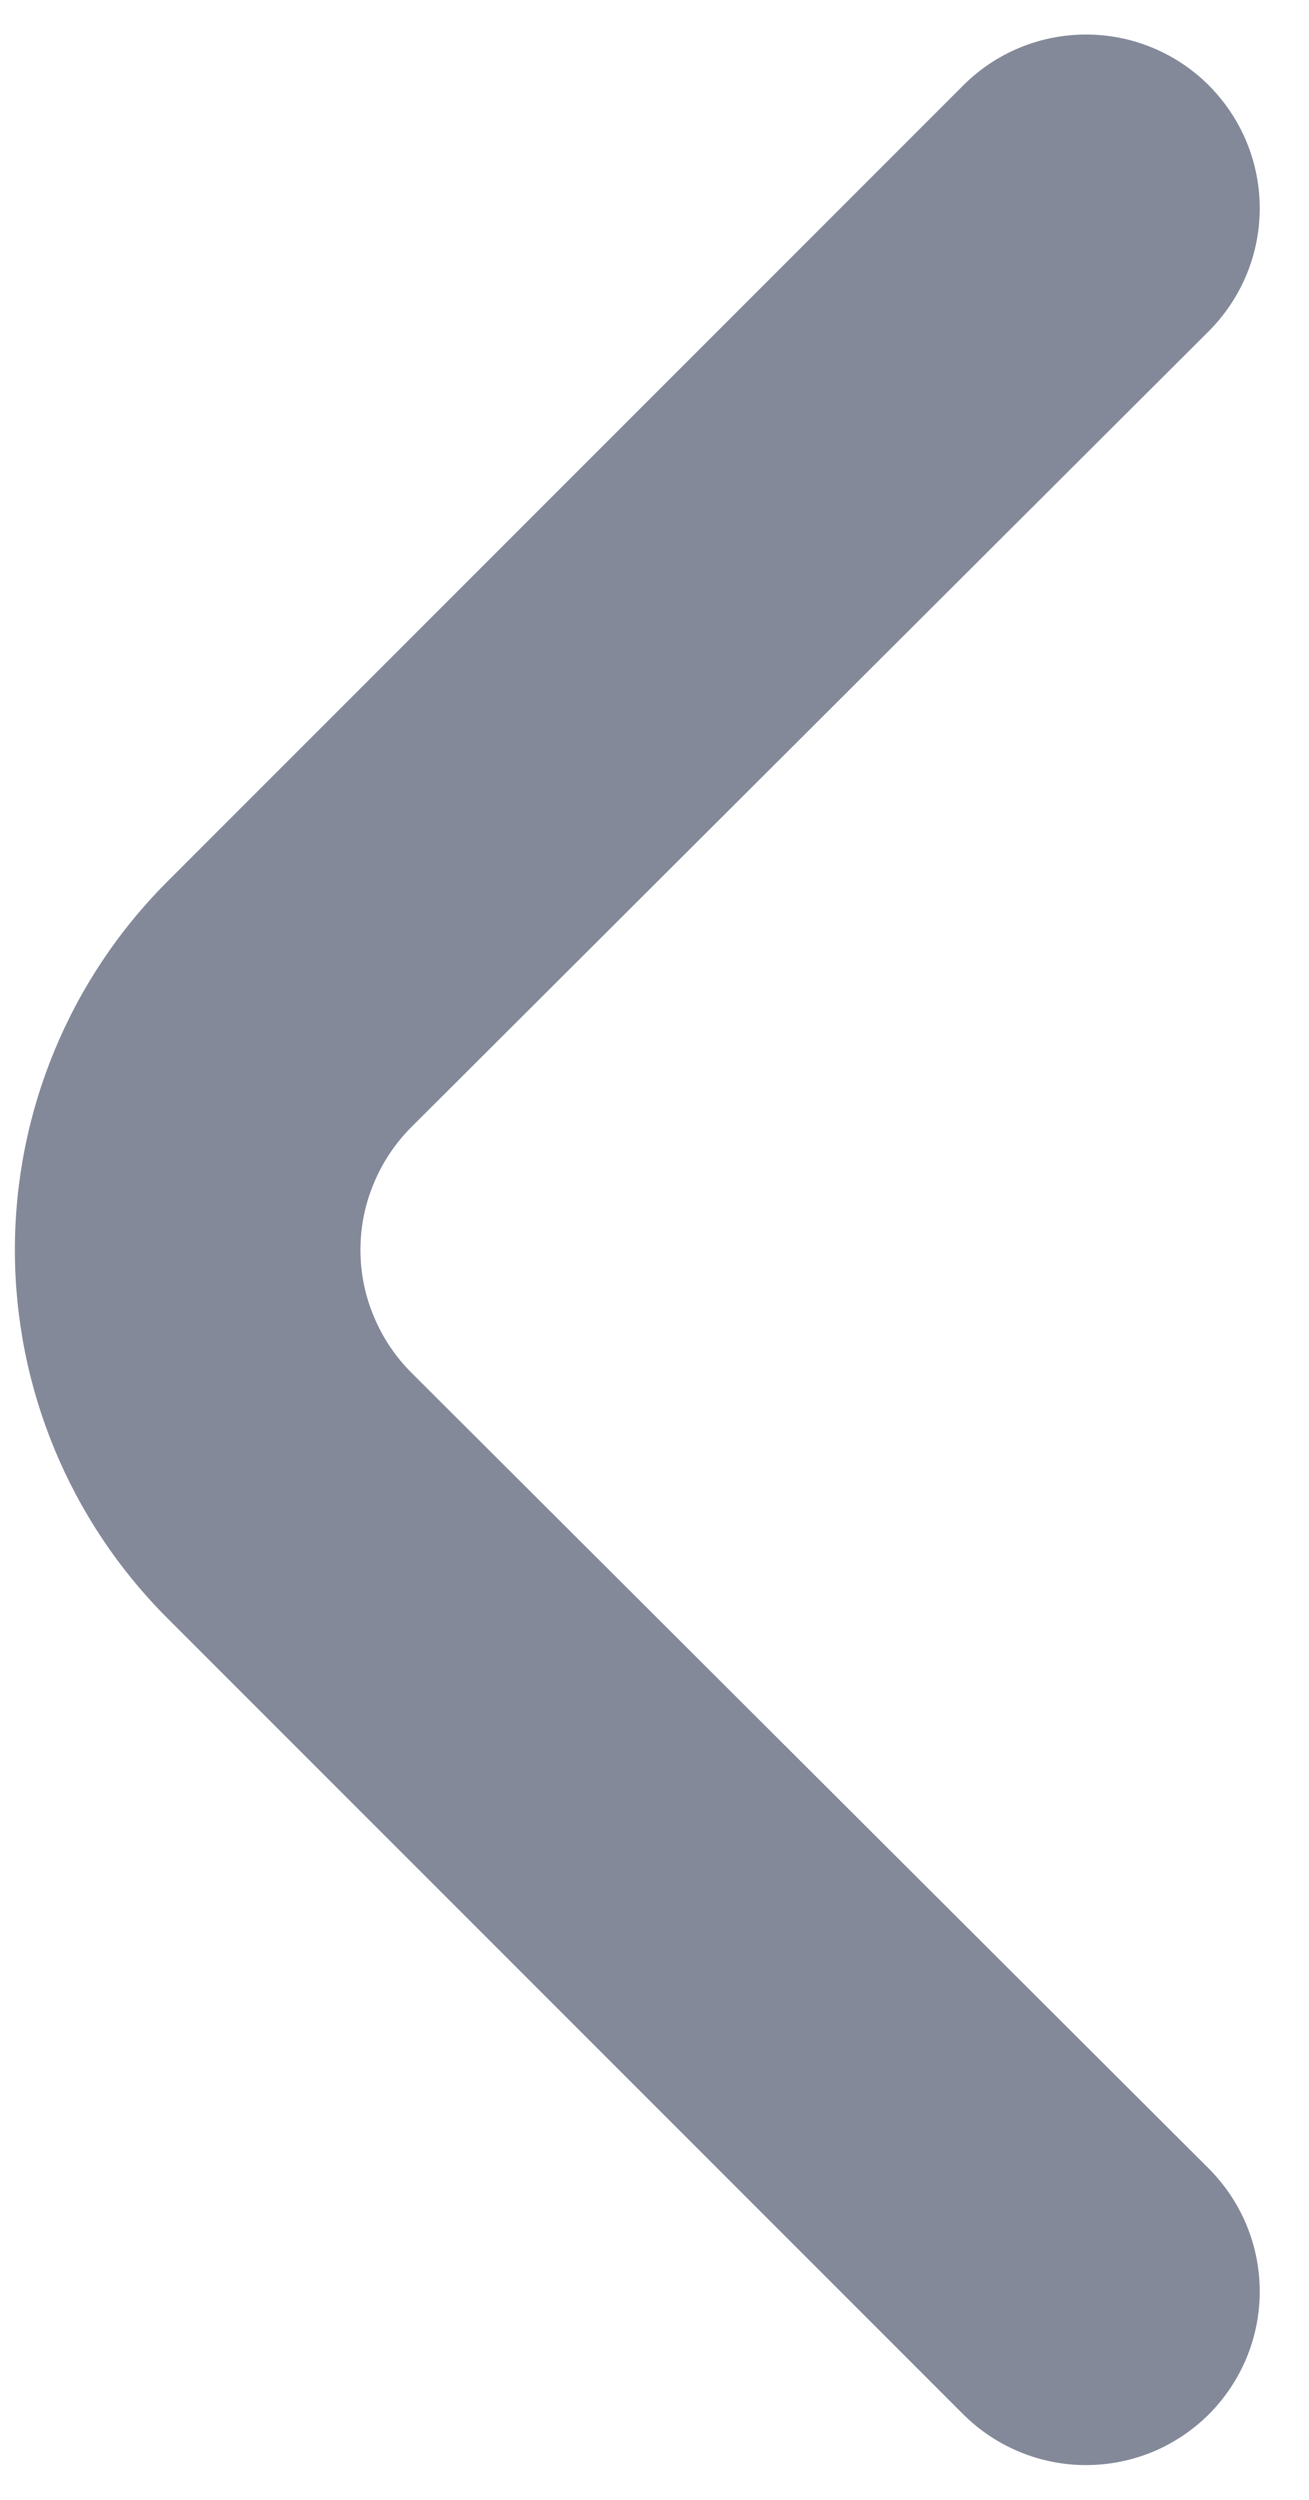 <svg width="11" height="21" viewBox="0 0 11 21" fill="none" xmlns="http://www.w3.org/2000/svg">
<path d="M3.461 11.535C3.324 11.399 3.216 11.238 3.142 11.06C3.067 10.883 3.029 10.692 3.029 10.499C3.029 10.307 3.067 10.116 3.142 9.939C3.216 9.761 3.324 9.6 3.461 9.464L10.155 2.785C10.291 2.649 10.4 2.488 10.474 2.31C10.548 2.133 10.586 1.942 10.586 1.75C10.586 1.557 10.548 1.366 10.474 1.189C10.4 1.011 10.291 0.85 10.155 0.714C9.881 0.442 9.512 0.29 9.126 0.29C8.741 0.29 8.371 0.442 8.098 0.714L1.404 7.408C0.585 8.228 0.125 9.34 0.125 10.499C0.125 11.659 0.585 12.771 1.404 13.591L8.098 20.285C8.37 20.554 8.736 20.706 9.119 20.708C9.311 20.709 9.501 20.672 9.679 20.6C9.857 20.527 10.018 20.42 10.155 20.285C10.291 20.149 10.4 19.988 10.474 19.81C10.548 19.633 10.586 19.442 10.586 19.25C10.586 19.057 10.548 18.866 10.474 18.689C10.4 18.511 10.291 18.35 10.155 18.214L3.461 11.535Z" fill="#838999"/>
</svg>
